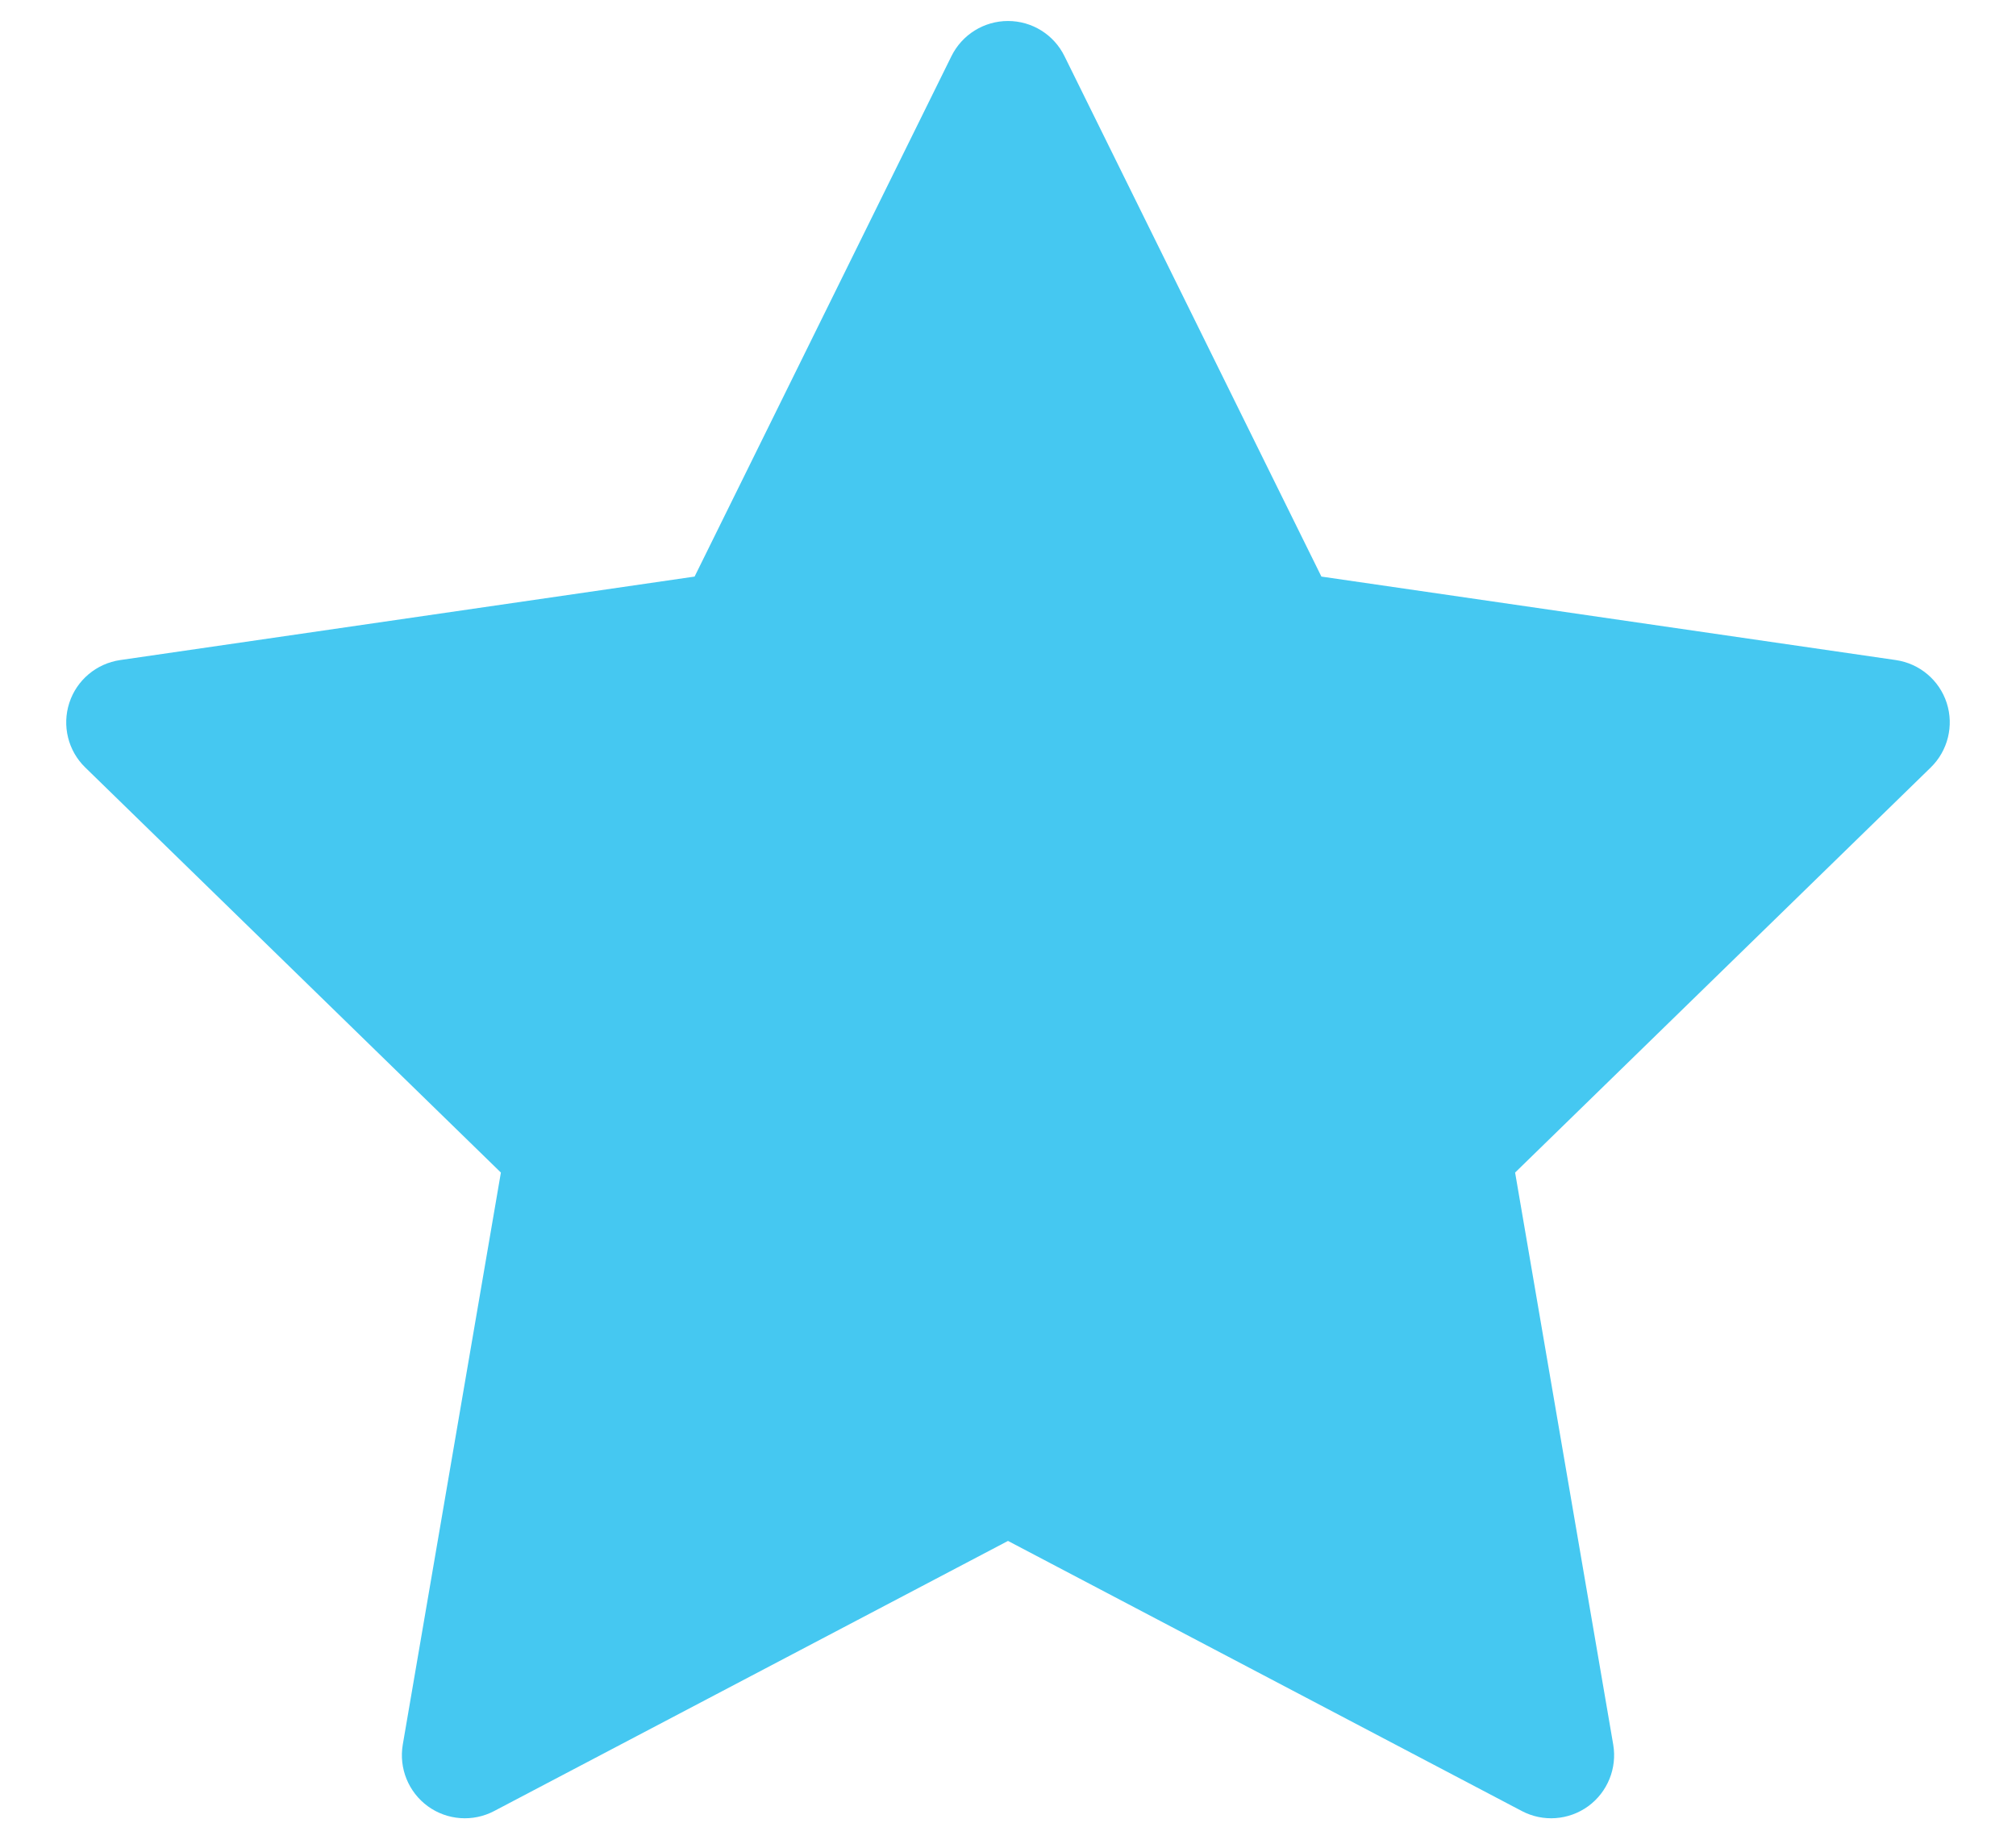 <svg xmlns="http://www.w3.org/2000/svg" width="24" height="22" fill="none" viewBox="0 0 24 22"><path fill="#45C8F1" fill-rule="evenodd" d="M12.672 0.668C12.546 0.412 12.286 0.25 12 0.25C11.714 0.25 11.454 0.412 11.327 0.668L8.269 6.865L1.431 7.859C1.148 7.9 0.913 8.098 0.825 8.369C0.737 8.641 0.81 8.939 1.015 9.138L5.963 13.961L4.795 20.772C4.747 21.054 4.863 21.338 5.093 21.506C5.324 21.674 5.631 21.696 5.883 21.563L12 18.347L18.117 21.563C18.369 21.696 18.675 21.674 18.907 21.506C19.137 21.338 19.253 21.054 19.205 20.772L18.037 13.961L22.985 9.138C23.189 8.939 23.263 8.641 23.175 8.369C23.087 8.098 22.852 7.9 22.569 7.859L15.731 6.865L12.672 0.668Z" clip-rule="evenodd"/></svg>